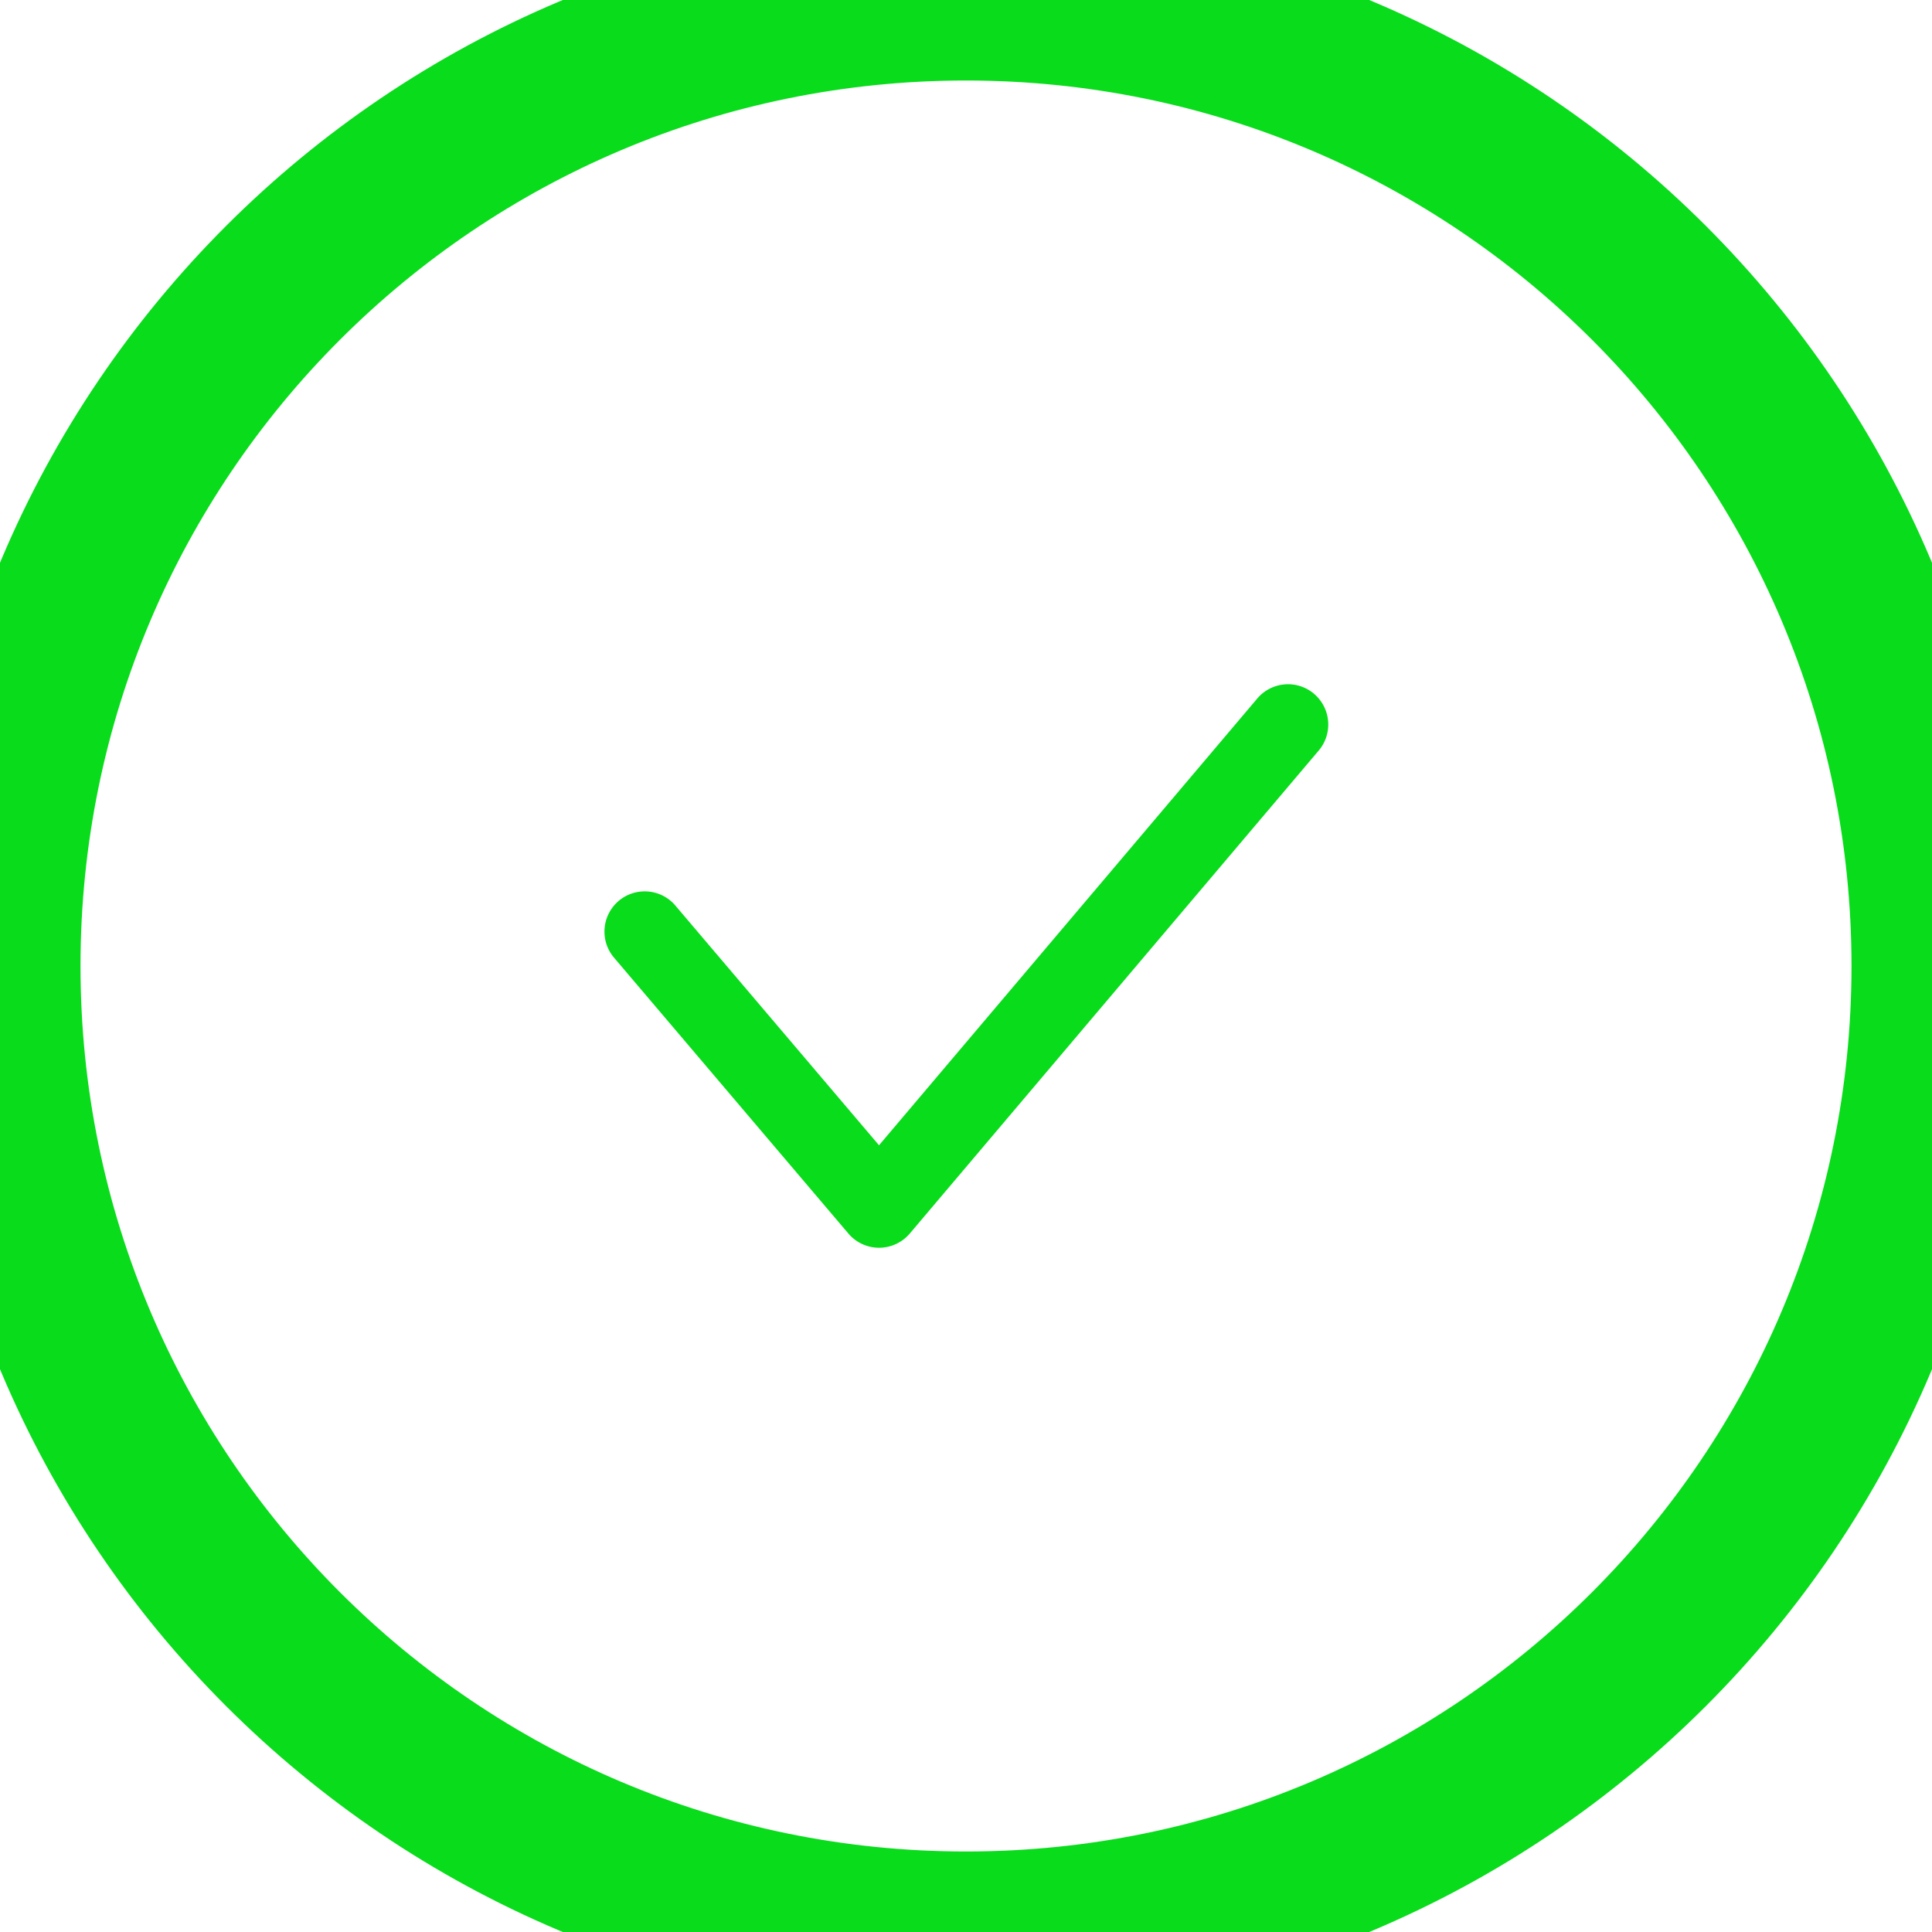 <svg width="48" height="48" fill="none" xmlns="http://www.w3.org/2000/svg"><path fill-rule="evenodd" clip-rule="evenodd" d="M32.646 17.237a1 1 0 01.117 1.41l-10.16 12a1 1 0 01-1.525 0l-5.84-6.875a1 1 0 011.524-1.294l5.077 5.976 9.398-11.1a1 1 0 011.41-.117z" fill="#08DC1B"/><path d="M24 46C11.85 46 2 36.15 2 24h-4c0 14.36 11.64 26 26 26v-4zm22-22c0 12.15-9.85 22-22 22v4c14.36 0 26-11.64 26-26h-4zM24 2c12.15 0 22 9.85 22 22h4C50 9.64 38.36-2 24-2v4zm0-4C9.64-2-2 9.64-2 24h4C2 11.85 11.85 2 24 2v-4z" fill="#08DC1B"/></svg>